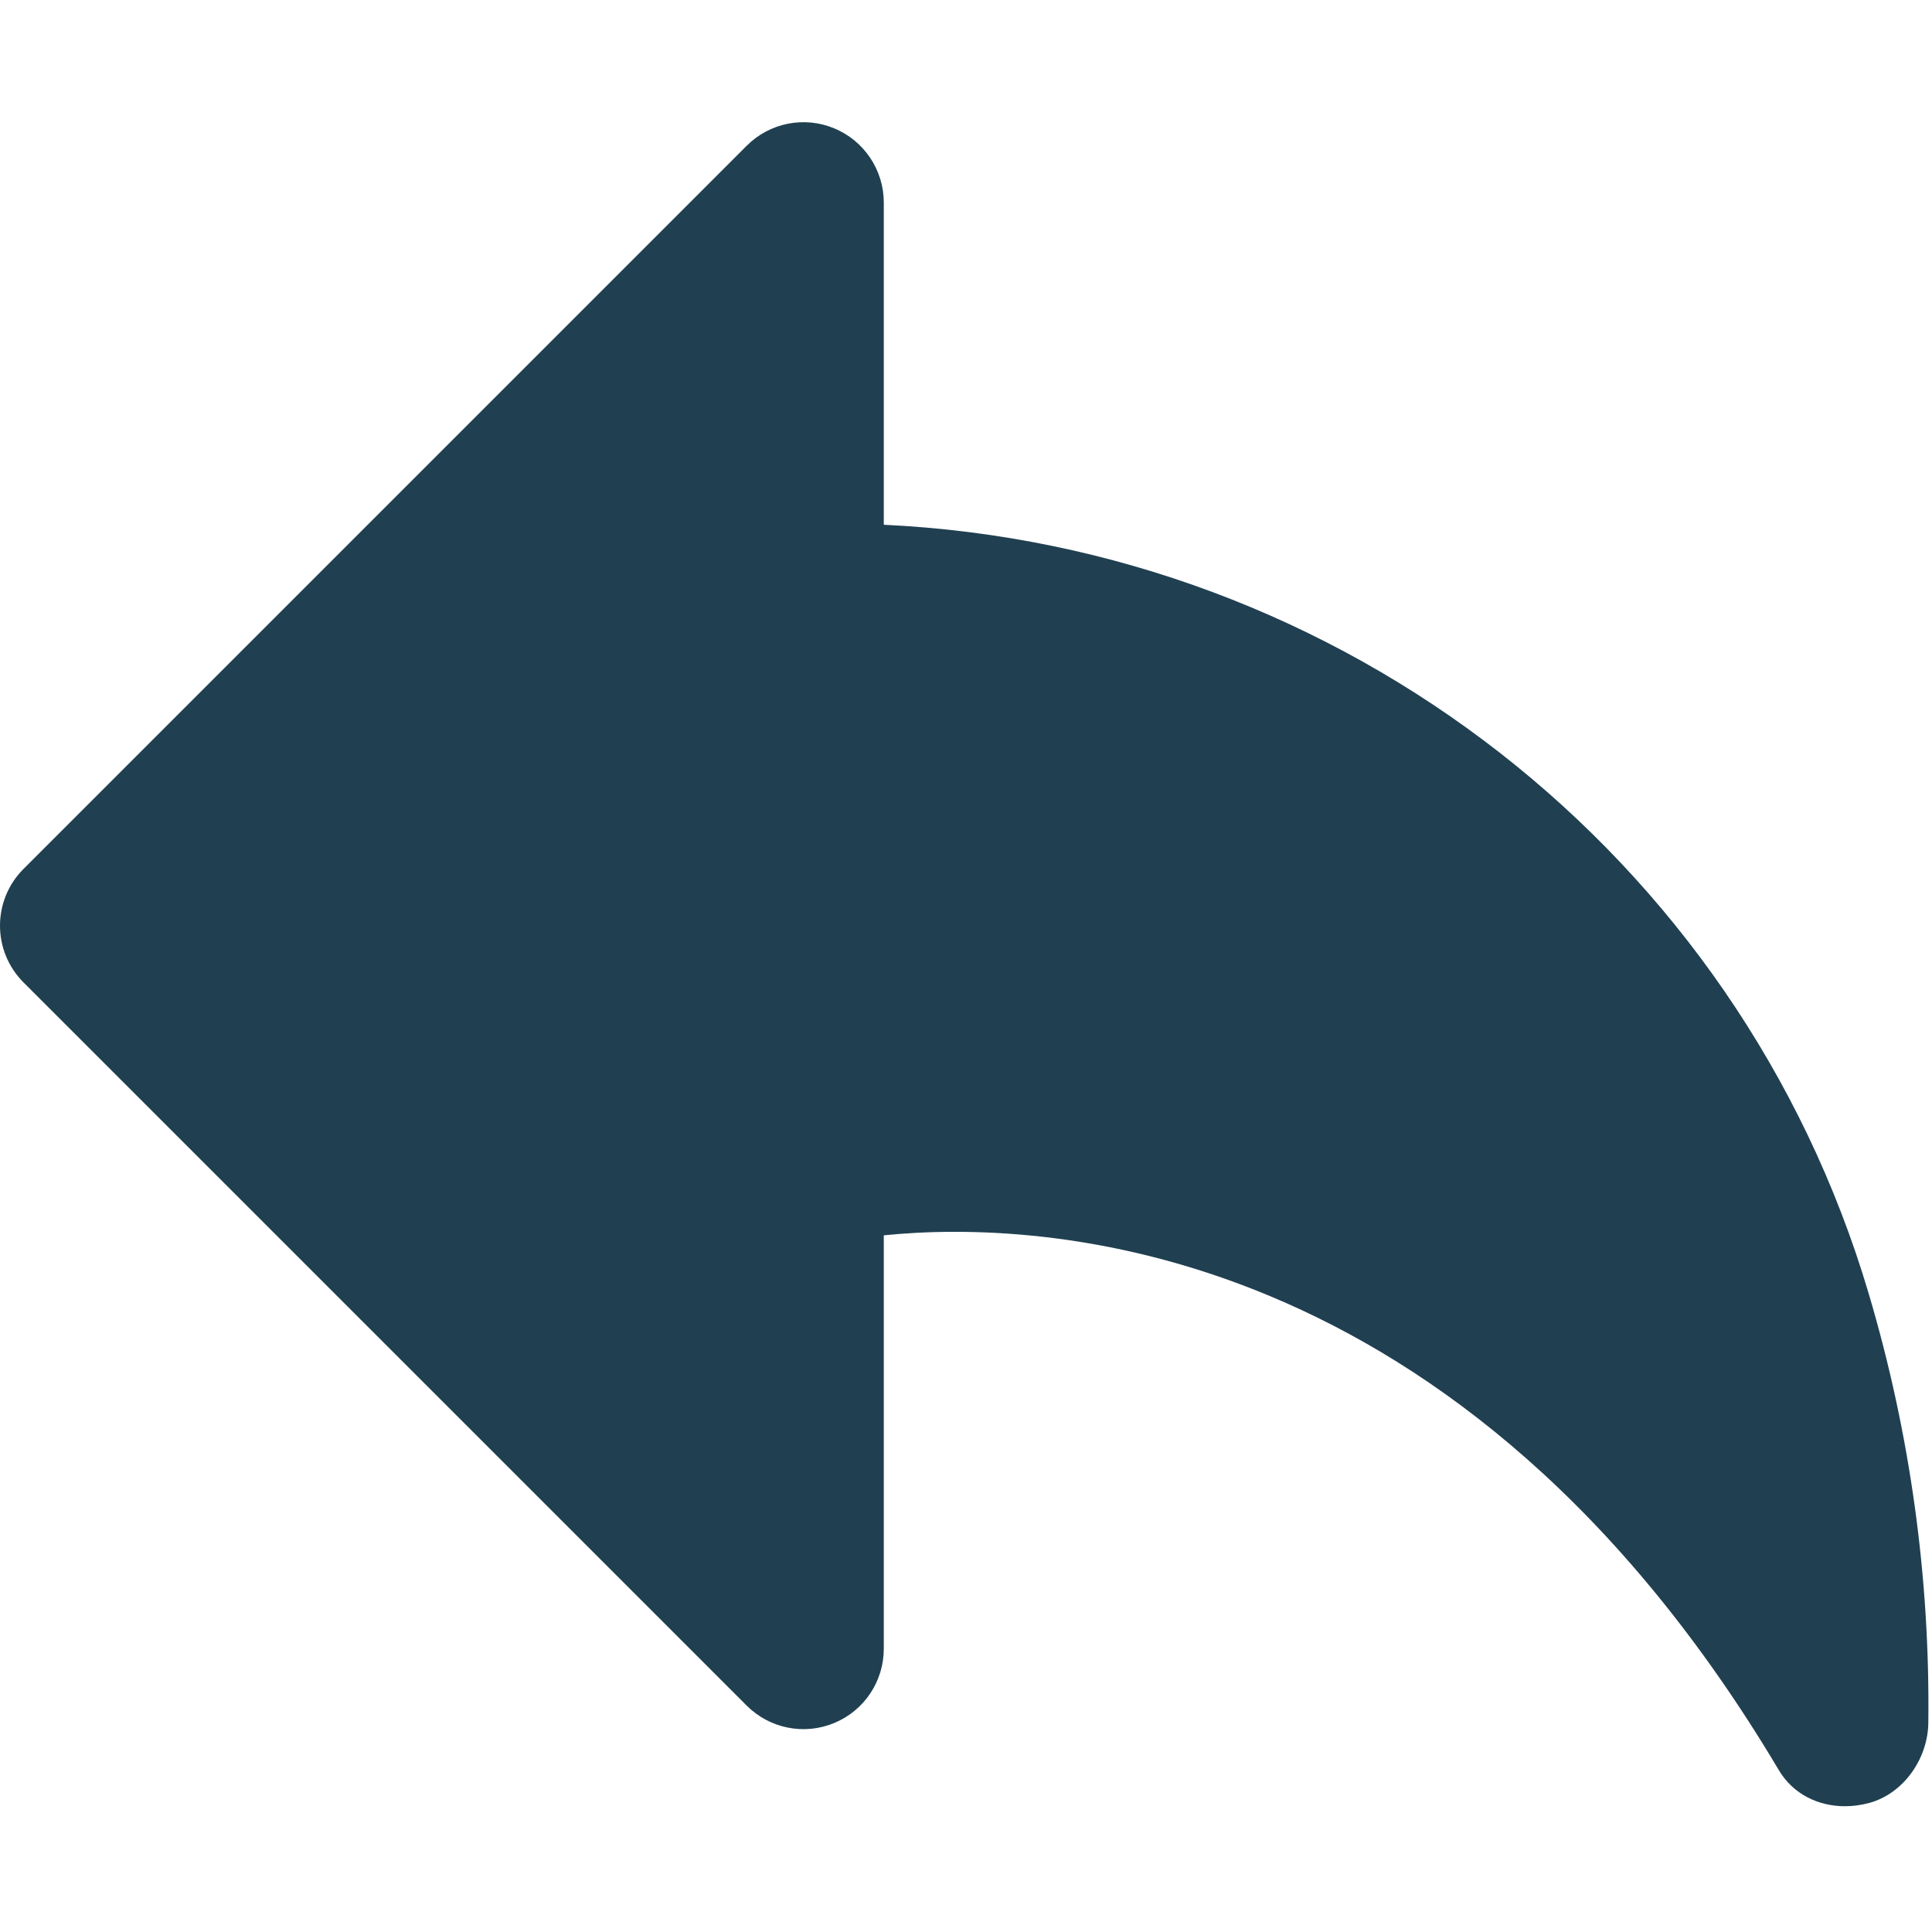 <svg width="513" height="513" viewBox="0 0 513 513" fill="none" xmlns="http://www.w3.org/2000/svg">
<g clip-path="url(#clip0)">
<path d="M496.197 343.5C461.595 226.721 356.4 145.057 234.672 139.34V53.793C234.672 45.174 229.488 37.388 221.509 34.081C213.53 30.753 204.357 32.609 198.256 38.71L6.256 230.71C-2.085 239.051 -2.085 252.534 6.256 260.875L198.256 452.875C204.357 458.976 213.531 460.832 221.509 457.504C229.488 454.219 234.672 446.411 234.672 437.792V328.012C276.101 323.809 387.867 328.055 472.347 470.049C476.102 476.385 482.8 479.606 489.883 479.606C492.038 479.606 494.192 479.307 496.347 478.731C505.584 476.192 512.027 466.784 512.027 457.184C512.475 418.636 507.141 380.385 496.197 343.5Z" fill="#204051"/>
</g>
<defs>
<clipPath id="clip0">
<rect width="512.053" height="512.053" fill="white"/>
</clipPath>
</defs>
</svg>
